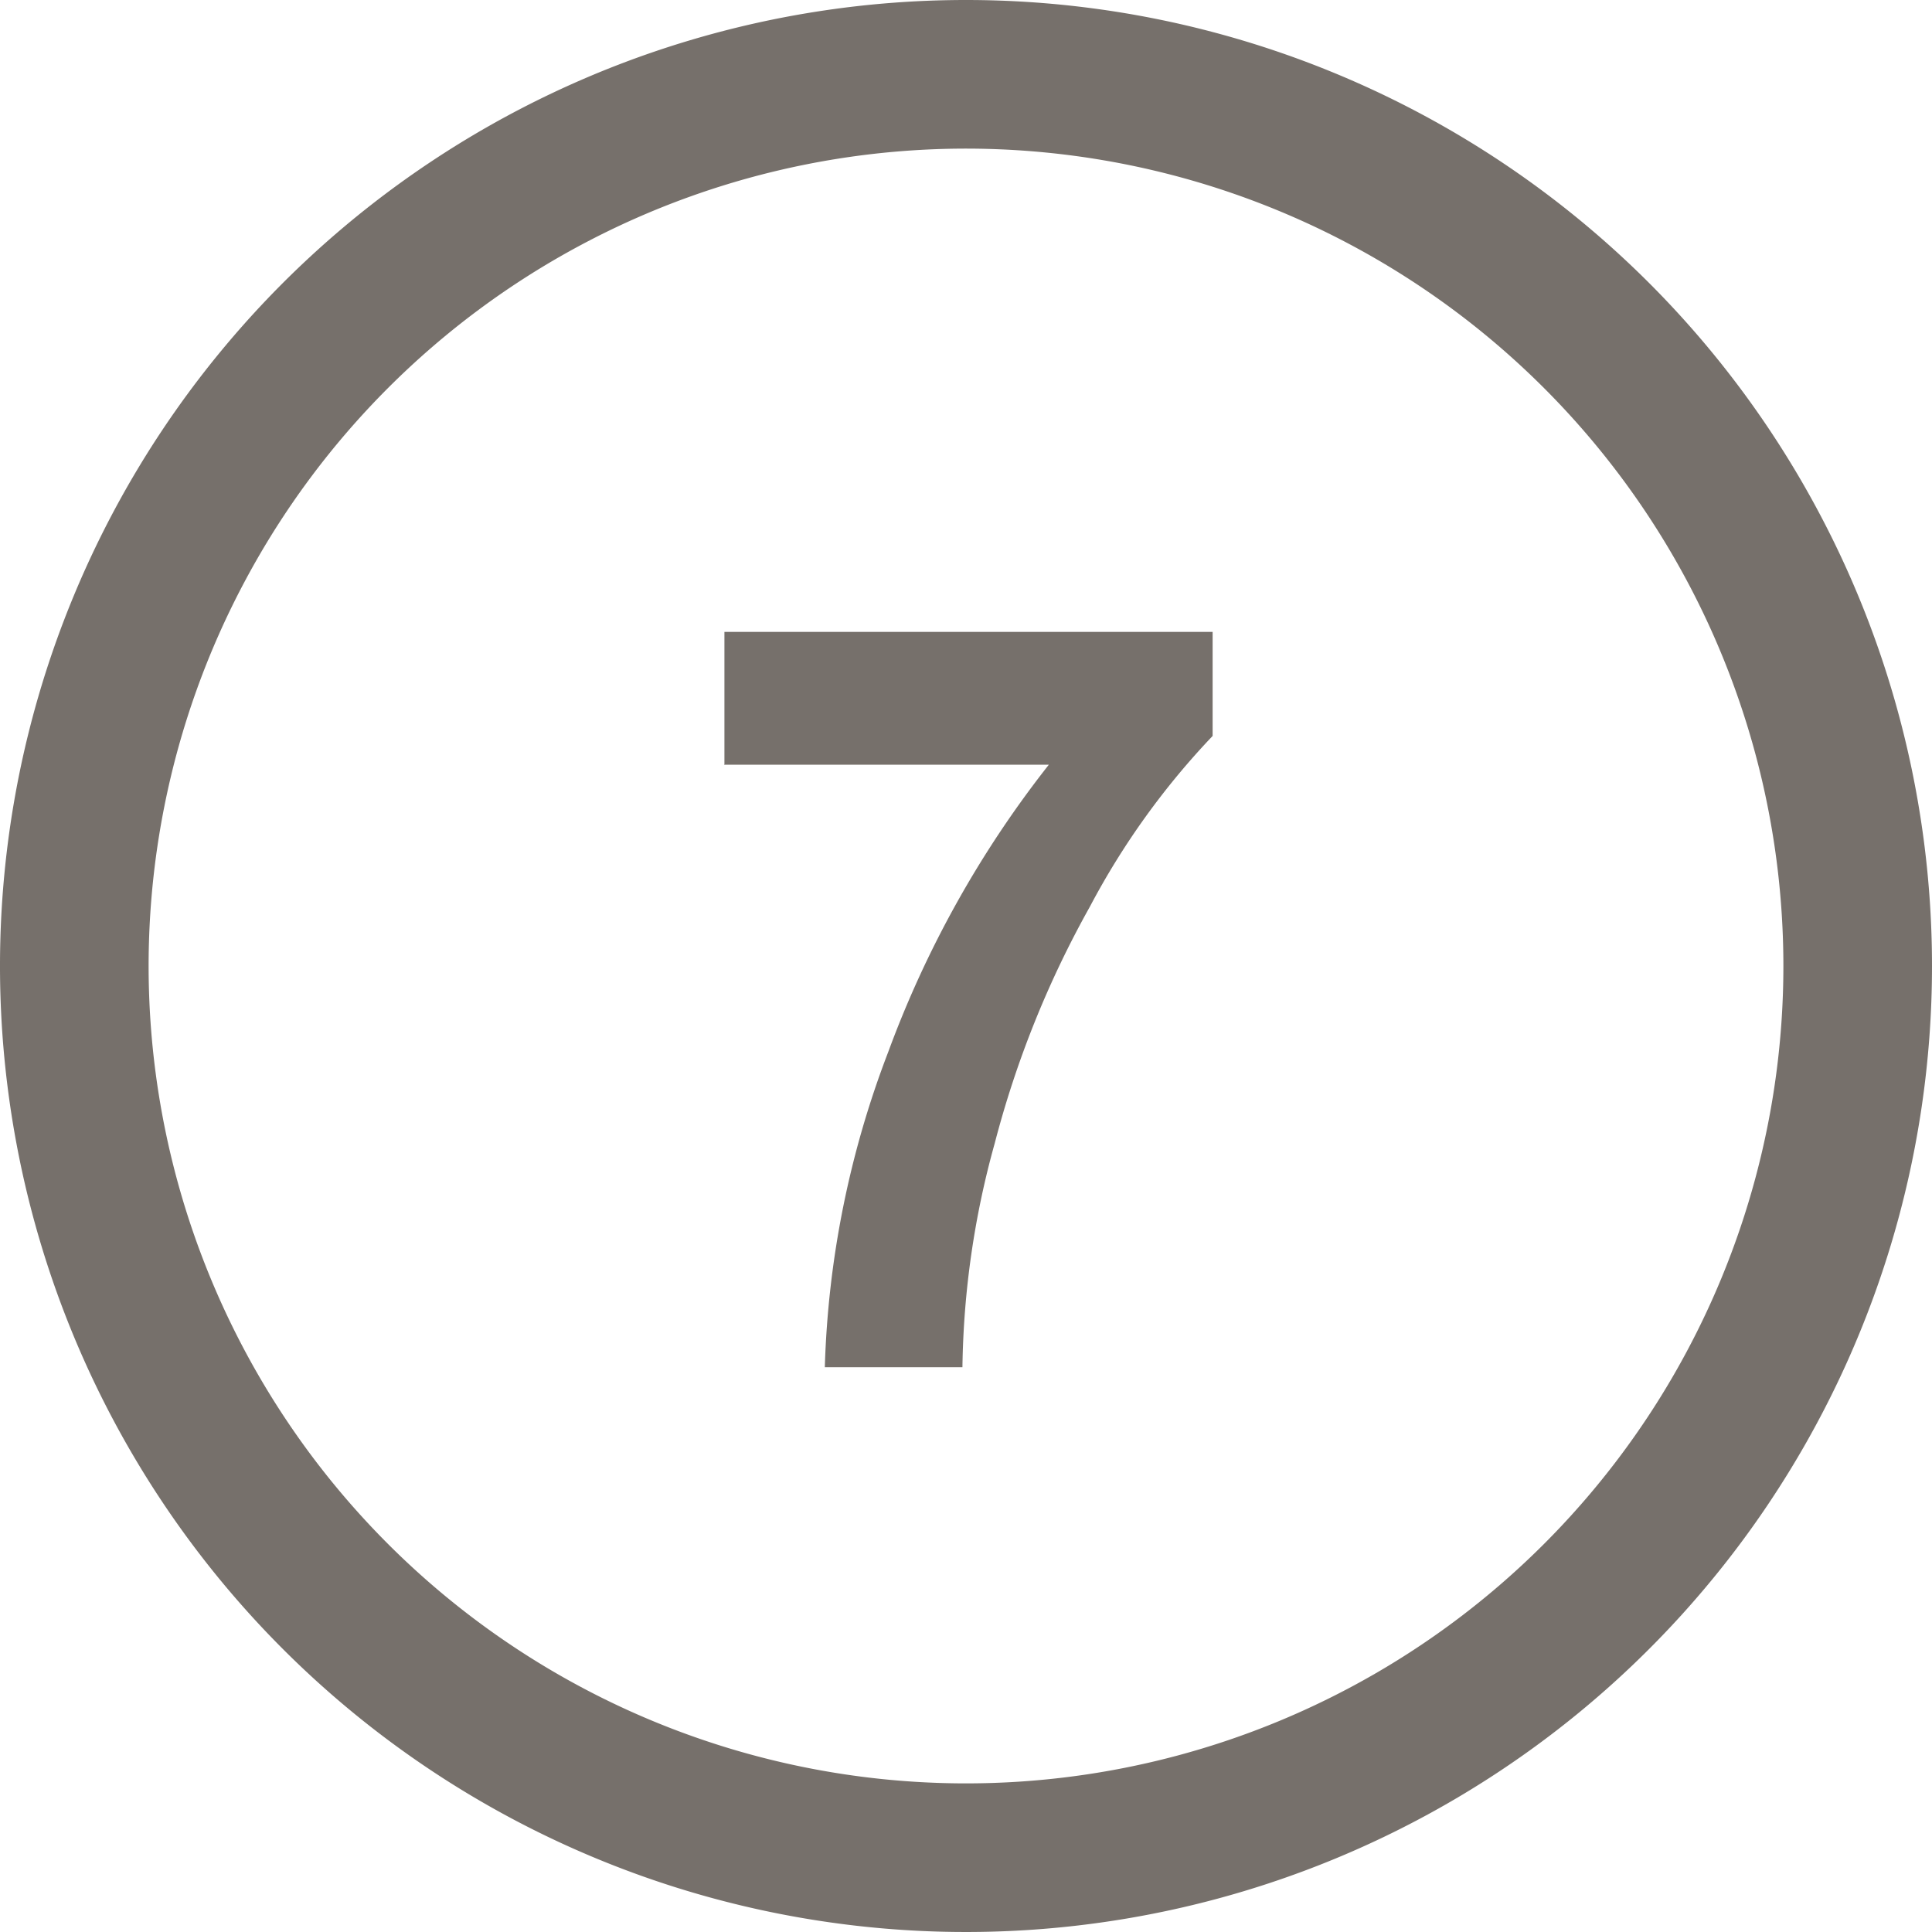 <svg xmlns="http://www.w3.org/2000/svg" viewBox="0 0 26 26">
  <defs>
    <style>
      .cls-1 {
        fill: #76706b;
      }
    </style>
  </defs>
  <path id="number7" class="cls-1" d="M16,3A13,13,0,1,0,29,16,13,13,0,0,0,16,3Zm0,24A11,11,0,1,1,27,16,11,11,0,0,1,16,27ZM12.744,13.291h4.371a14.119,14.119,0,0,0-2.162,3.867A12.875,12.875,0,0,0,14.1,21.4h1.852a11.776,11.776,0,0,1,.434-3.012,13.433,13.433,0,0,1,1.28-3.184,10.3,10.3,0,0,1,1.653-2.3v-1.4h-6.57v1.781Z" transform="translate(-3 -3)"/>
</svg>
